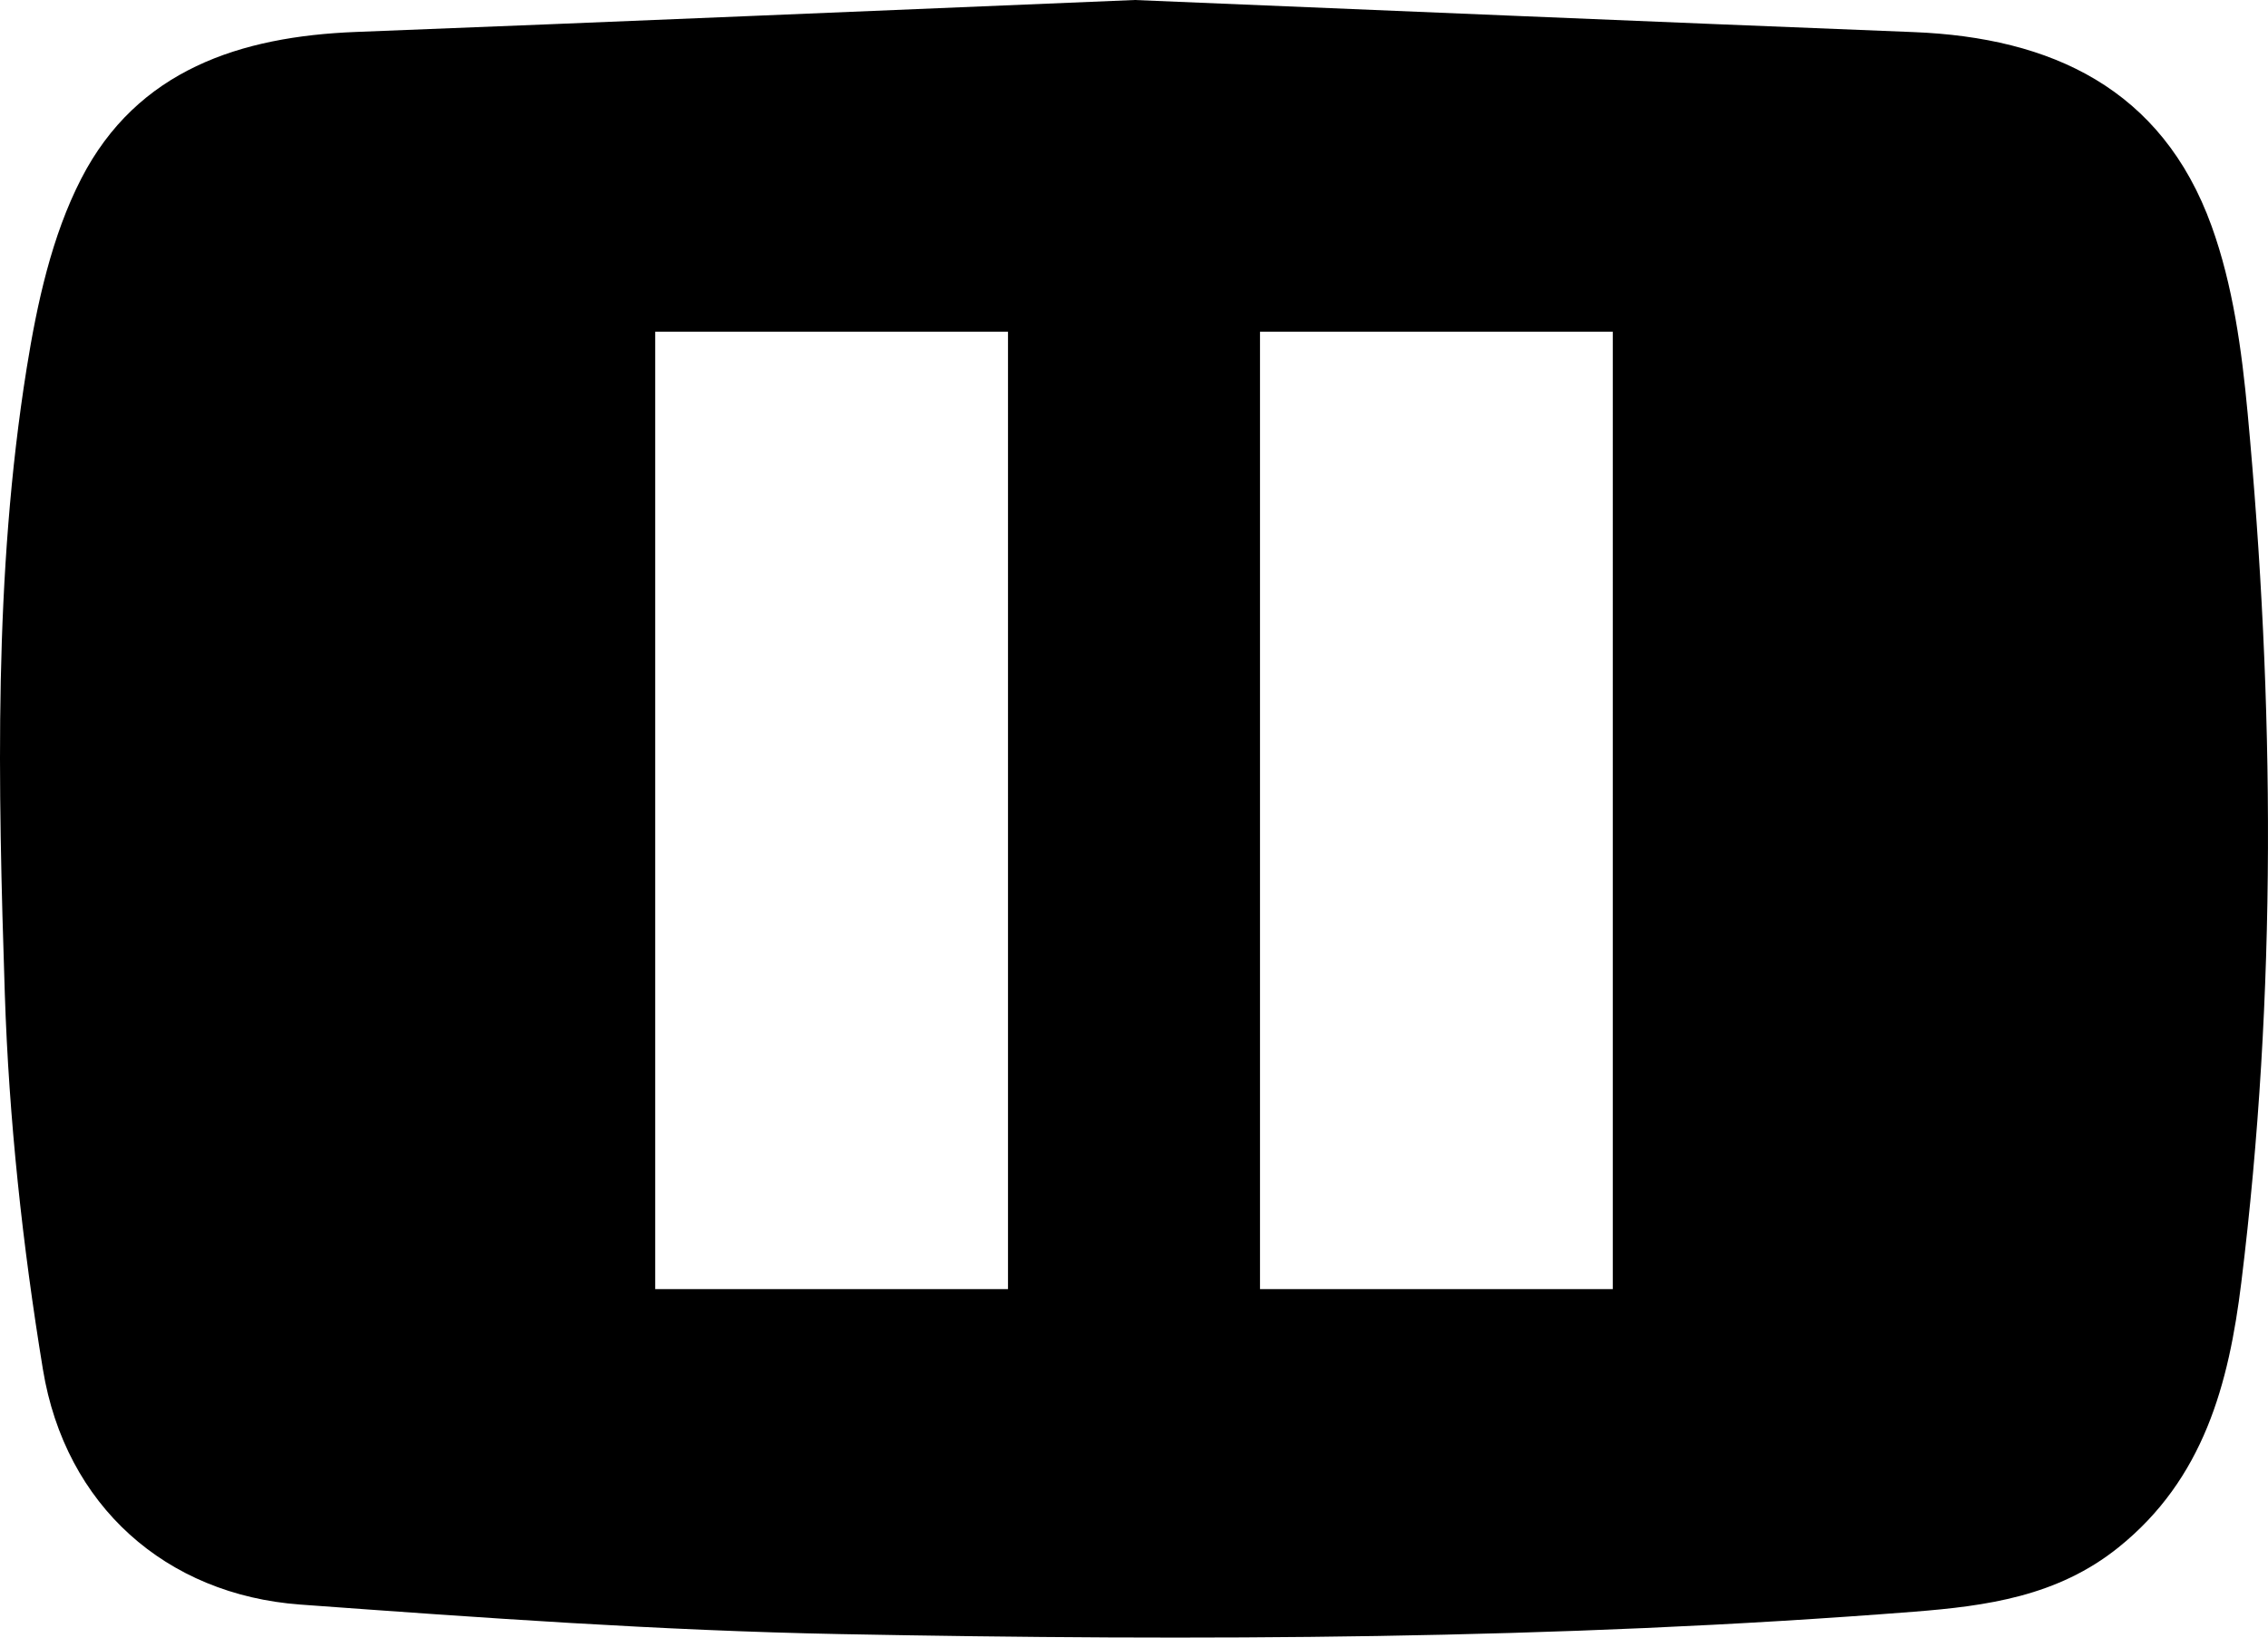 <?xml version="1.0" encoding="utf-8"?>
<!-- Generator: Adobe Illustrator 16.0.0, SVG Export Plug-In . SVG Version: 6.00 Build 0)  -->
<!DOCTYPE svg PUBLIC "-//W3C//DTD SVG 1.1//EN" "http://www.w3.org/Graphics/SVG/1.1/DTD/svg11.dtd">
<svg version="1.1" id="Слой_1" xmlns="http://www.w3.org/2000/svg" xmlns:xlink="http://www.w3.org/1999/xlink" x="0px" y="0px"
	 width="90px" height="65px" viewBox="0 0 90 65" enable-background="new 0 0 90 65" xml:space="preserve">
<path d="M89.192,16.399c-0.233-2.503-0.584-5.083-1.43-7.425c-1.97-5.457-6.357-7.484-11.824-7.7C65.64,0.867,55.342,0.427,45.025,0
	c-10.304,0.425-20.602,0.869-30.9,1.268C9.54,1.446,5.445,2.775,3.226,7.087c-1.172,2.277-1.754,4.953-2.166,7.521
	c-1.318,8.229-1.138,16.548-0.869,24.835c0.162,4.987,0.705,9.993,1.513,14.916c0.888,5.406,4.883,8.94,10.212,9.33
	c7.133,0.521,14.277,1.034,21.425,1.172c14.209,0.272,28.422,0.225,42.606-0.888c2.884-0.227,5.7-0.61,8.114-2.549
	c3.389-2.719,4.386-6.498,4.88-10.52C90.355,39.417,90.264,27.905,89.192,16.399z M40,51.167H26v-38h14V51.167z M64,51.167H50v-38
	h14V51.167z"/>
</svg>
